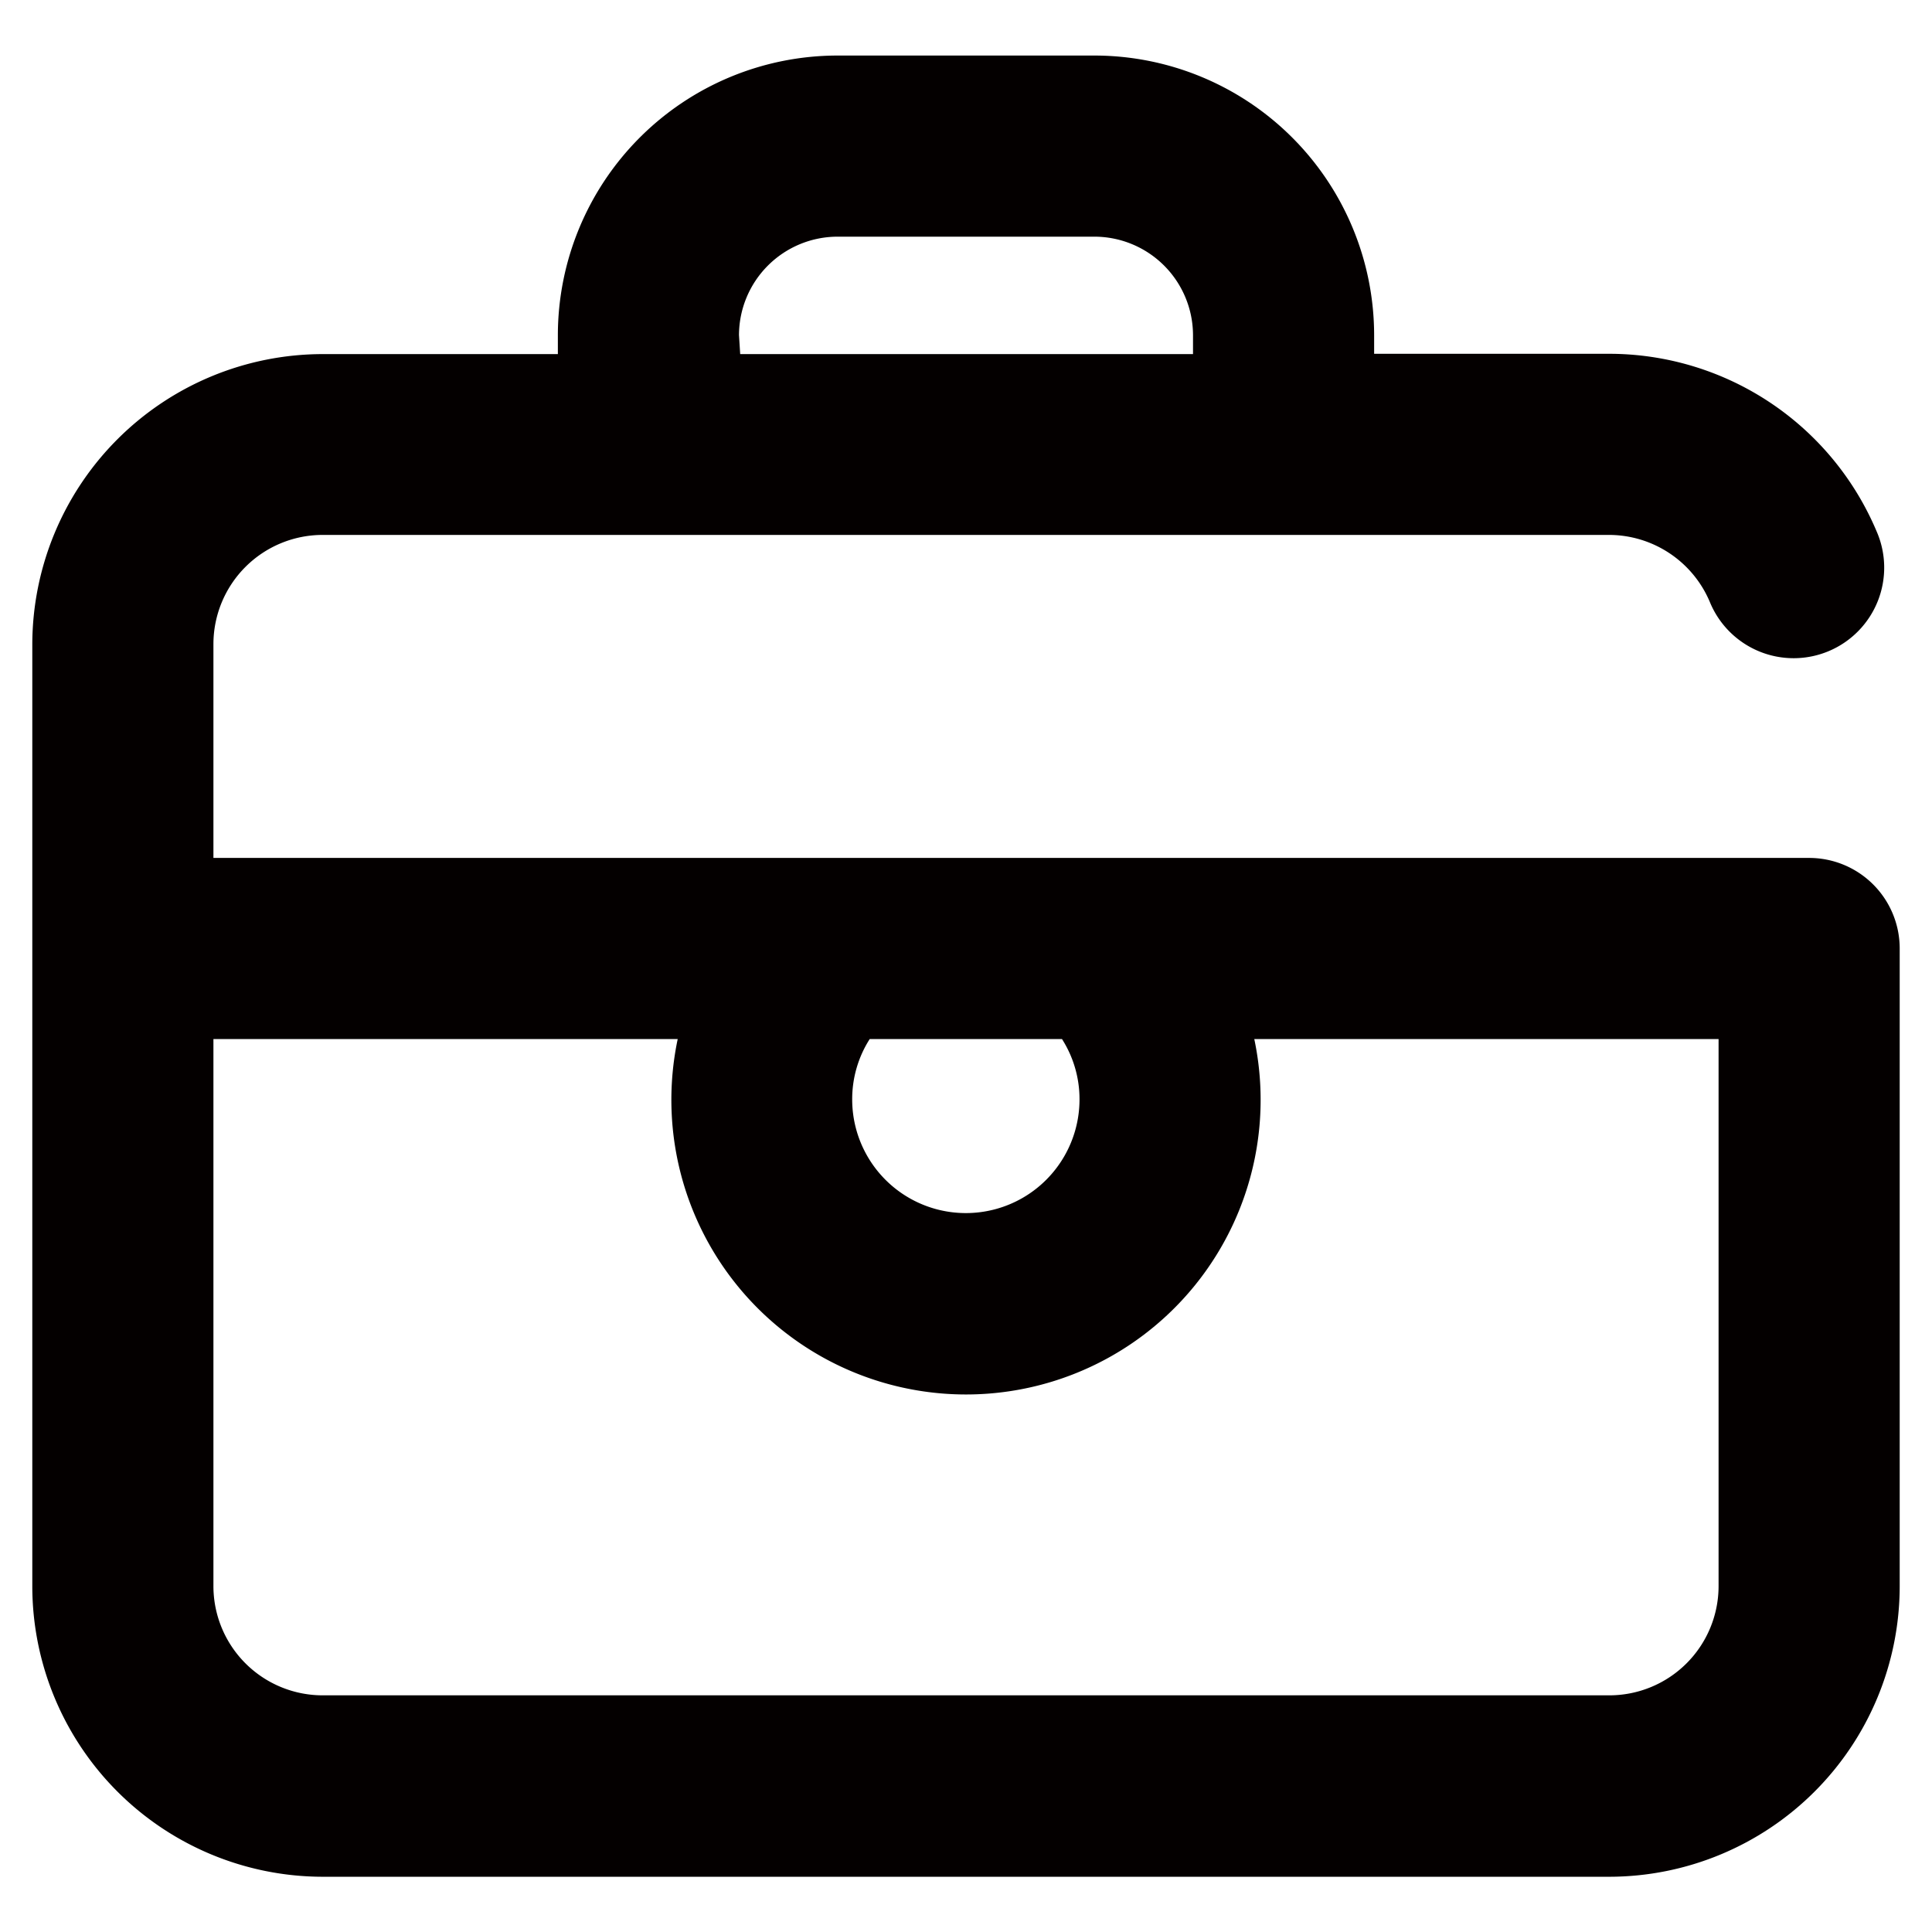 <svg id="图层_1" data-name="图层 1" xmlns="http://www.w3.org/2000/svg" viewBox="0 0 64 64"><defs><style>.cls-1{fill:#040000;}</style></defs><title>图标</title><path class="cls-1" d="M59.93,28.42H7.07V21.34a3.62,3.62,0,0,1,3.62-3.62H53.31a3.63,3.63,0,0,1,3.33,2.22,3,3,0,1,0,5.52-2.35,9.62,9.62,0,0,0-8.86-5.87H45.52V11.1a9.27,9.27,0,0,0-9.26-9.26H27.74a9.27,9.27,0,0,0-9.26,9.26v.63H10.69a9.63,9.63,0,0,0-9.62,9.62v31.2a9.63,9.63,0,0,0,9.62,9.62H53.31a9.63,9.63,0,0,0,9.62-9.62V31.42A3,3,0,0,0,59.93,28.42ZM24.48,11.1a3.27,3.27,0,0,1,3.26-3.26h8.52a3.27,3.27,0,0,1,3.26,3.26v.63h-15Zm10.7,23.32a3.7,3.7,0,0,1,.58,2,3.76,3.76,0,0,1-7.53,0,3.7,3.7,0,0,1,.58-2ZM53.31,56.16H10.69a3.62,3.62,0,0,1-3.62-3.62V34.42H22.45a9.76,9.76,0,1,0,19.1,0H56.93V52.55A3.62,3.62,0,0,1,53.31,56.16Z"/></svg>